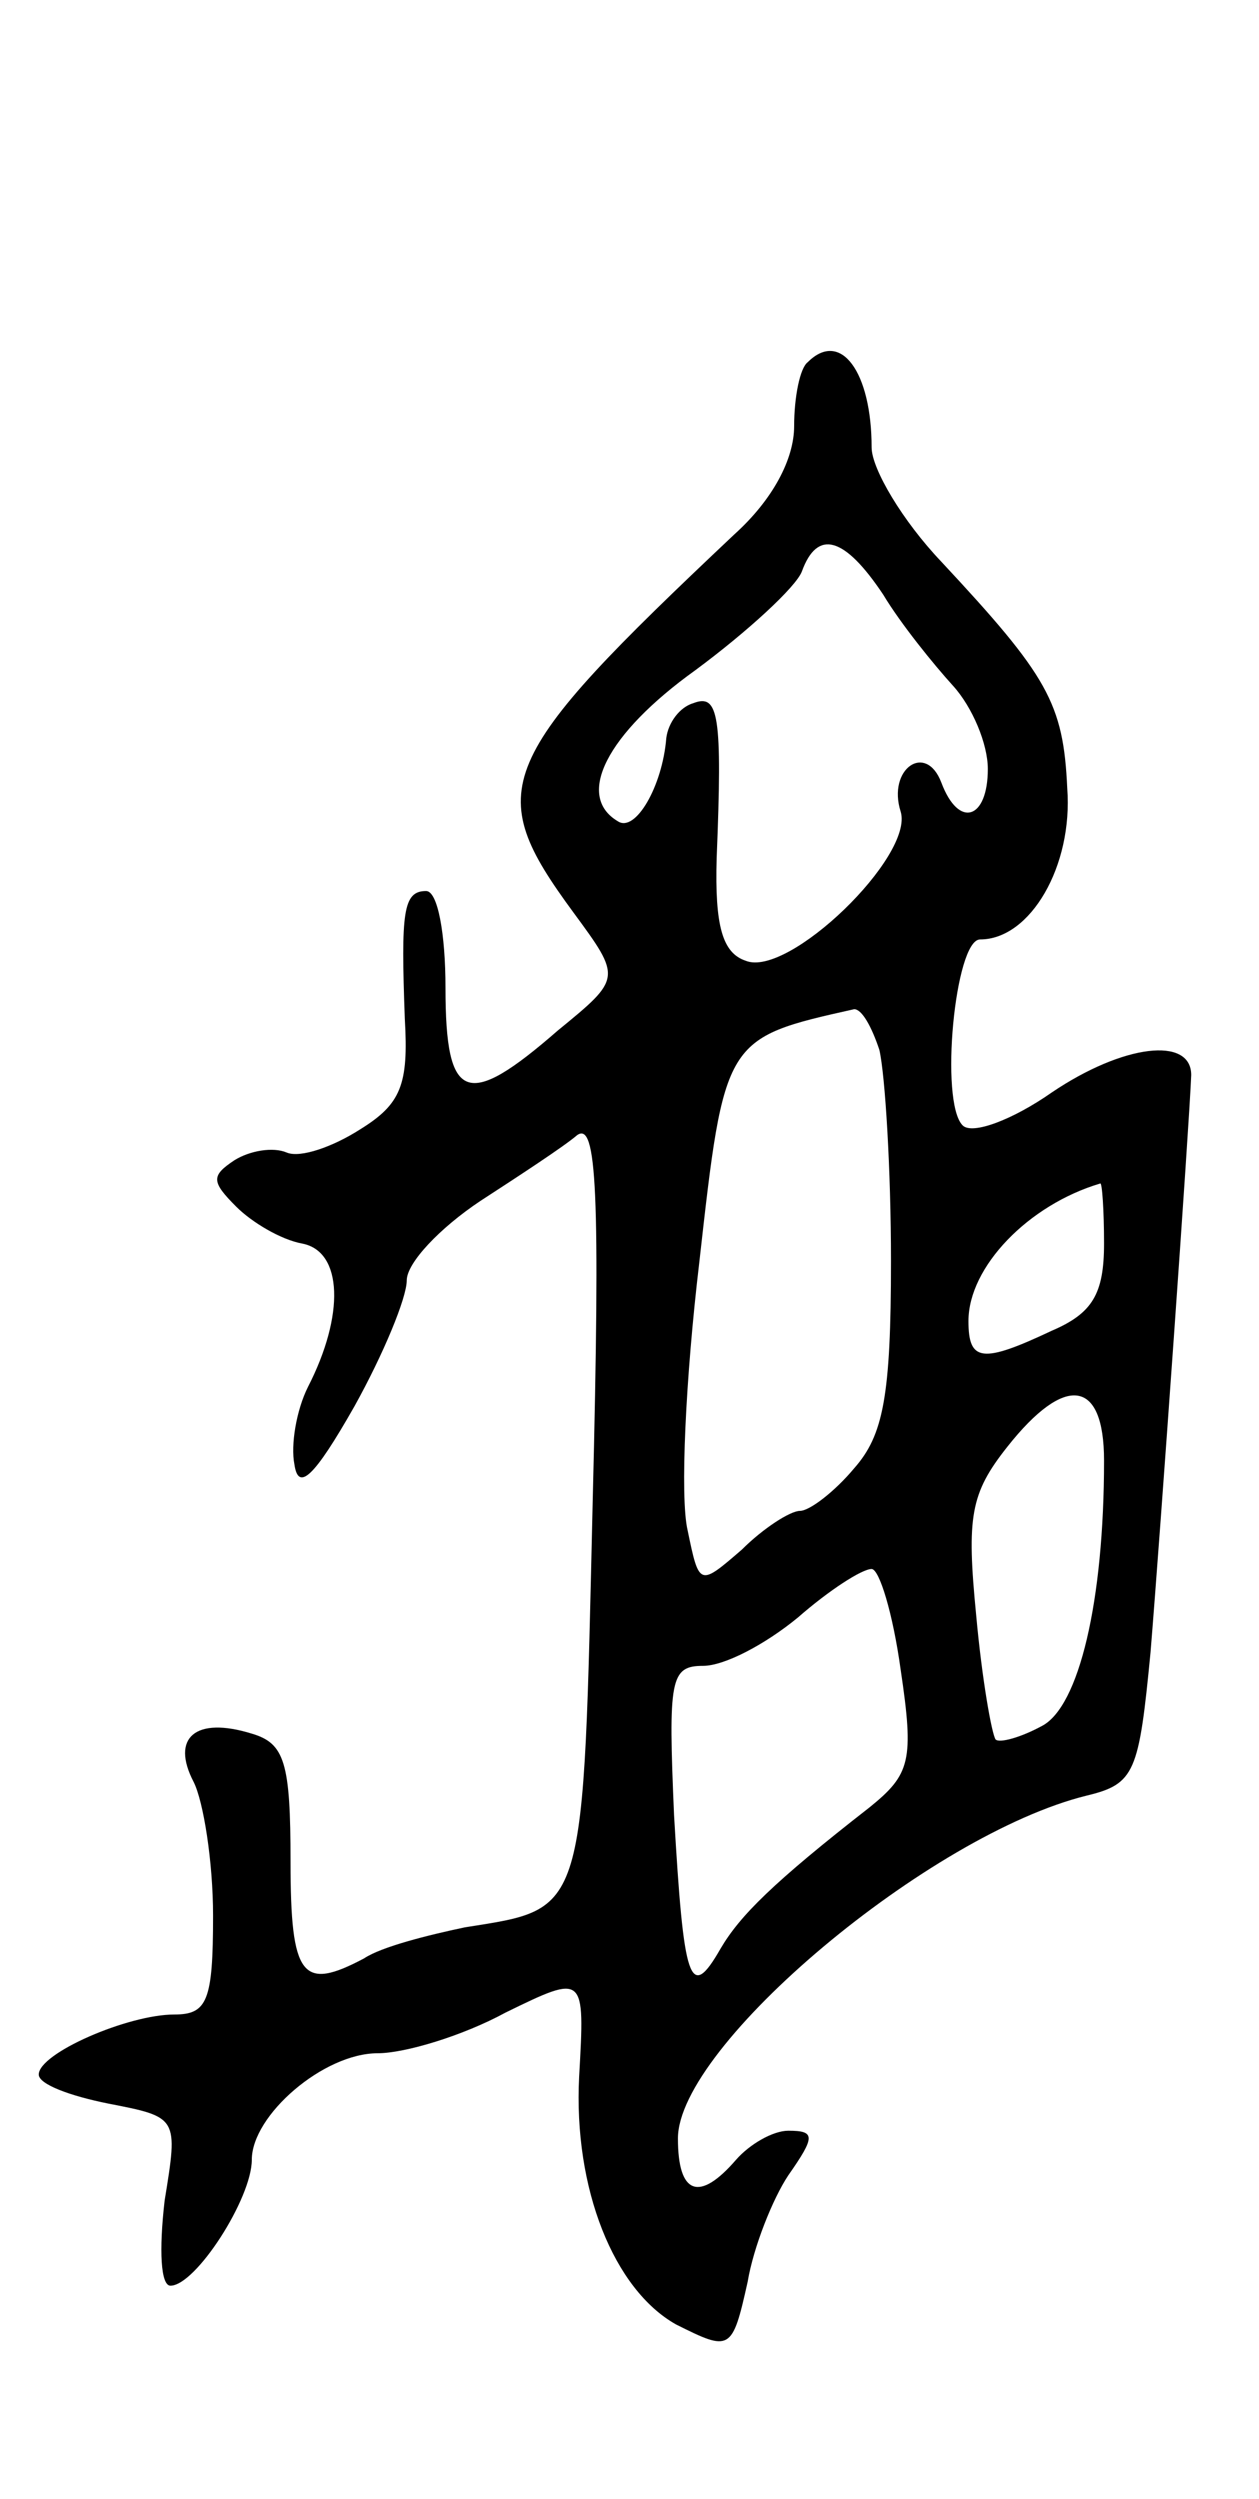 <svg version="1.0" xmlns="http://www.w3.org/2000/svg"
 width="65pt" height="129pt" viewBox="0 0 65 129"
 preserveAspectRatio="xMidYMid meet">
<g transform="translate(0,129) scale(0.1,-0.1)"
fill="#000000" stroke="none">
<path d="M417 1103 c-4 -3 -7 -18 -7 -33 0 -17 -11 -38 -31 -56 -124 -117
-130 -131 -83 -195 25 -34 25 -34 -8 -61 -47 -41 -58 -37 -58 22 0 28 -4 50
-10 50 -12 0 -13 -11 -11 -66 2 -34 -2 -44 -23 -57 -14 -9 -31 -15 -38 -12 -7
3 -19 1 -27 -4 -12 -8 -12 -11 1 -24 8 -8 23 -17 34 -19 21 -4 22 -37 3 -74
-6 -12 -9 -30 -7 -40 2 -14 10 -7 31 30 15 27 27 56 27 65 0 9 17 27 38 41 20
13 43 28 50 34 10 7 12 -28 8 -189 -5 -215 -3 -210 -66 -220 -19 -4 -43 -10
-52 -16 -32 -17 -38 -10 -38 50 0 51 -3 61 -20 66 -29 9 -42 -2 -30 -25 5 -10
10 -41 10 -69 0 -44 -3 -51 -20 -51 -24 0 -70 -20 -70 -31 0 -5 16 -11 36 -15
36 -7 36 -7 29 -50 -3 -26 -2 -44 3 -44 13 0 42 45 42 65 0 23 37 55 65 55 14
0 44 9 66 21 41 20 41 20 38 -33 -3 -58 18 -110 50 -128 28 -14 29 -14 37 22
3 18 13 43 21 55 14 20 14 23 0 23 -8 0 -20 -7 -27 -15 -19 -22 -30 -18 -30
11 0 48 130 157 211 177 25 6 27 12 33 74 5 61 20 272 21 298 0 20 -35 16 -72
-9 -20 -14 -41 -22 -46 -17 -12 12 -4 96 9 96 26 0 48 38 45 78 -2 44 -10 58
-65 117 -20 21 -36 48 -36 59 0 39 -16 61 -33 44z m39 -120 c9 -15 26 -36 36
-47 10 -11 18 -30 18 -43 0 -26 -15 -31 -24 -7 -8 21 -28 7 -21 -15 7 -23 -58
-86 -80 -77 -12 4 -16 18 -15 53 3 74 1 85 -12 80 -7 -2 -13 -10 -14 -18 -2
-25 -16 -49 -25 -43 -22 13 -6 45 40 78 27 20 52 43 55 51 8 22 22 18 42 -12z
m-2 -235 c3 -13 6 -62 6 -109 0 -70 -4 -90 -19 -107 -10 -12 -23 -22 -28 -22
-5 0 -19 -9 -30 -20 -22 -19 -22 -19 -28 10 -4 17 -1 79 6 138 13 116 13 116
80 131 4 0 9 -9 13 -21z m116 -100 c0 -26 -6 -36 -27 -45 -36 -17 -43 -16 -43
5 0 28 31 60 68 71 1 1 2 -14 2 -31z m0 -112 c0 -73 -13 -127 -32 -137 -11 -6
-22 -9 -24 -7 -2 3 -7 31 -10 64 -5 51 -3 63 16 87 30 38 50 35 50 -7z m-105
-108 c7 -47 5 -54 -16 -71 -50 -39 -67 -56 -77 -73 -16 -28 -19 -17 -24 69 -3
70 -2 77 15 77 11 0 32 11 49 25 16 14 33 25 38 25 4 0 11 -23 15 -52z"/>
</g>
</svg>
